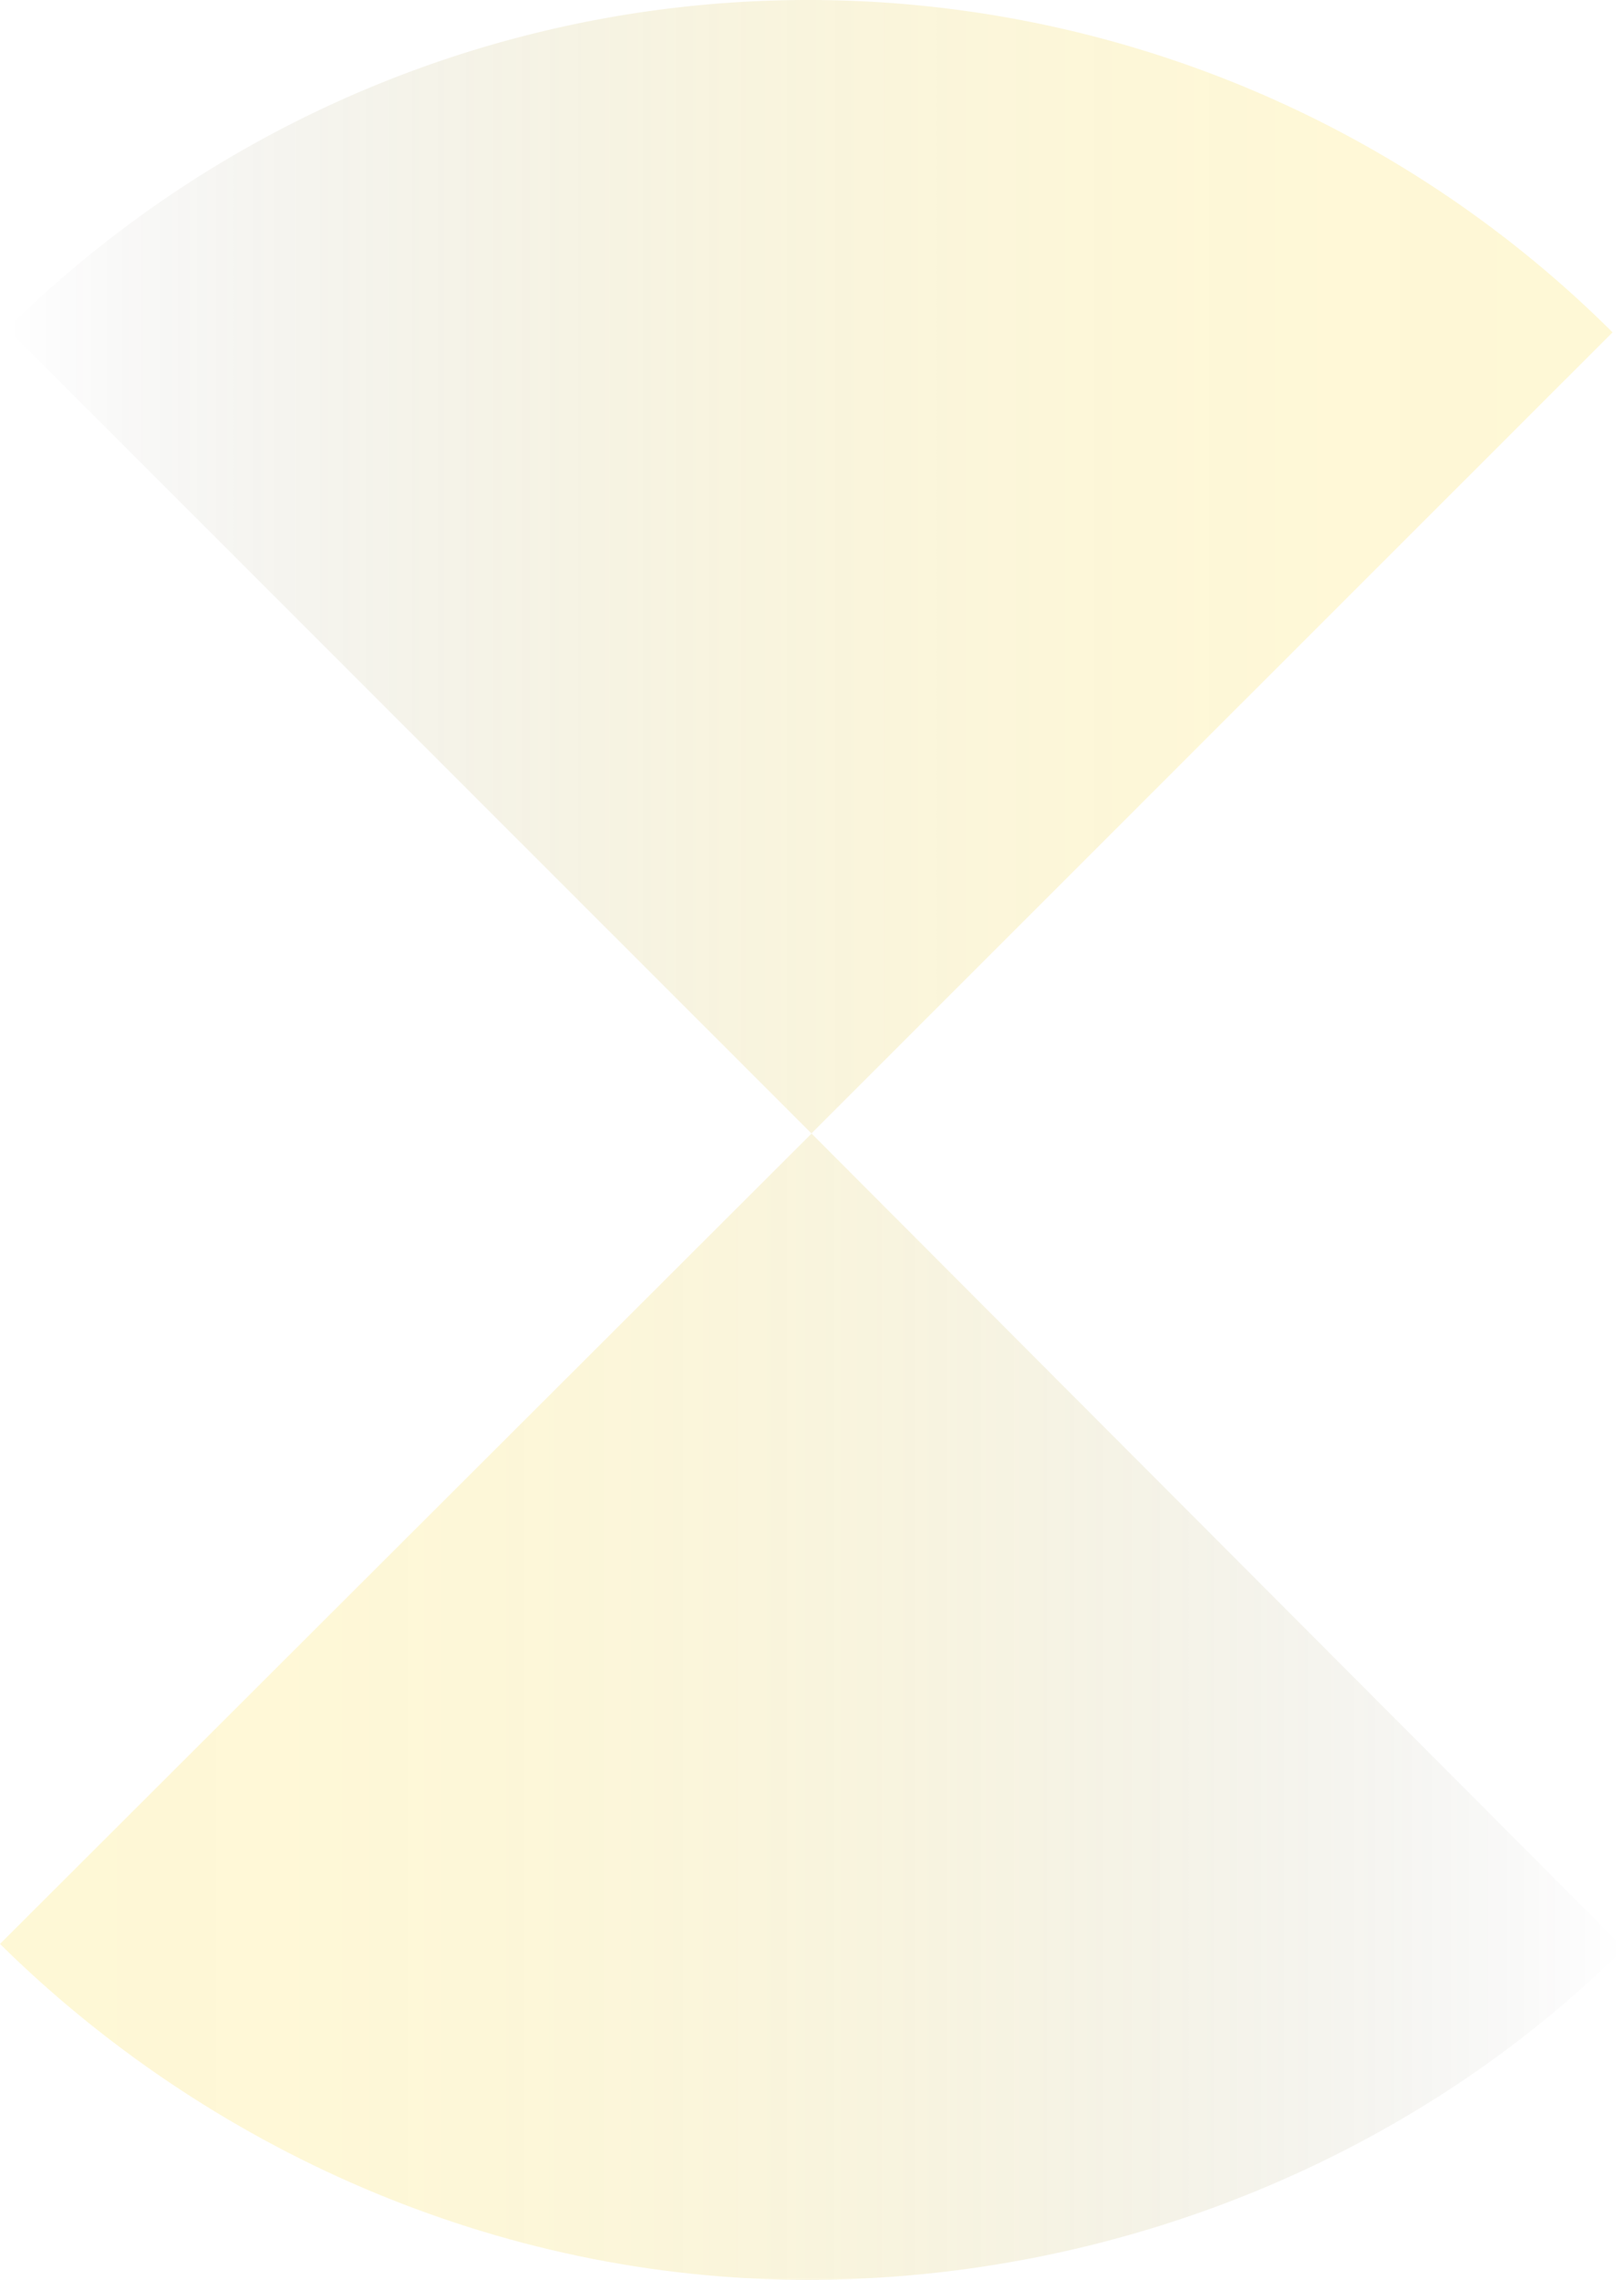 <svg xmlns="http://www.w3.org/2000/svg" xmlns:xlink="http://www.w3.org/1999/xlink" viewBox="0 0 401.76 563.87"><defs><style>.cls-1{isolation:isolate;}.cls-2,.cls-3{opacity:0.16;mix-blend-mode:exclusion;}.cls-2{fill:url(#linear-gradient);}.cls-3{fill:url(#Dégradé_sans_nom_170);}</style><linearGradient id="linear-gradient" x1="-199.07" y1="308.64" x2="202.69" y2="308.64" gradientTransform="translate(202.69 730.76) rotate(180)" gradientUnits="userSpaceOnUse"><stop offset="0" stop-opacity="0"/><stop offset="0.07" stop-color="#2d2600" stop-opacity="0.18"/><stop offset="0.16" stop-color="#5d4e00" stop-opacity="0.37"/><stop offset="0.26" stop-color="#887200" stop-opacity="0.54"/><stop offset="0.36" stop-color="#ac9000" stop-opacity="0.68"/><stop offset="0.46" stop-color="#caa800" stop-opacity="0.8"/><stop offset="0.57" stop-color="#e0bb00" stop-opacity="0.89"/><stop offset="0.69" stop-color="#f1c900" stop-opacity="0.95"/><stop offset="0.82" stop-color="#fad100" stop-opacity="0.99"/><stop offset="1" stop-color="#fdd300"/></linearGradient><linearGradient id="Dégradé_sans_nom_170" x1="-196.24" y1="340.91" x2="200.95" y2="340.91" gradientTransform="matrix(-1, 0, 0, 1, 202.69, -200.73)" gradientUnits="userSpaceOnUse"><stop offset="0" stop-color="#fdd300"/><stop offset="0.18" stop-color="#fad100" stop-opacity="0.99"/><stop offset="0.31" stop-color="#f1c900" stop-opacity="0.95"/><stop offset="0.43" stop-color="#e0bb00" stop-opacity="0.89"/><stop offset="0.54" stop-color="#caa800" stop-opacity="0.8"/><stop offset="0.64" stop-color="#ac9000" stop-opacity="0.68"/><stop offset="0.74" stop-color="#887200" stop-opacity="0.54"/><stop offset="0.84" stop-color="#5d4e00" stop-opacity="0.37"/><stop offset="0.93" stop-color="#2d2600" stop-opacity="0.18"/><stop offset="1" stop-opacity="0"/></linearGradient></defs><title>element en rotation</title><g class="cls-1"><g id="Layer_2" data-name="Layer 2"><g id="Calque_1" data-name="Calque 1"><path class="cls-2" d="M0,480.79,200.77,280.36l201,201.51c-51,50.8-124.41,82-202.1,82C122.44,563.87,50.93,531.09,0,480.79Z"/><path class="cls-3" d="M1.74,81.33l199,199L398.93,82.2A282.06,282.06,0,0,0,1.74,81.33Z"/></g></g></g></svg>